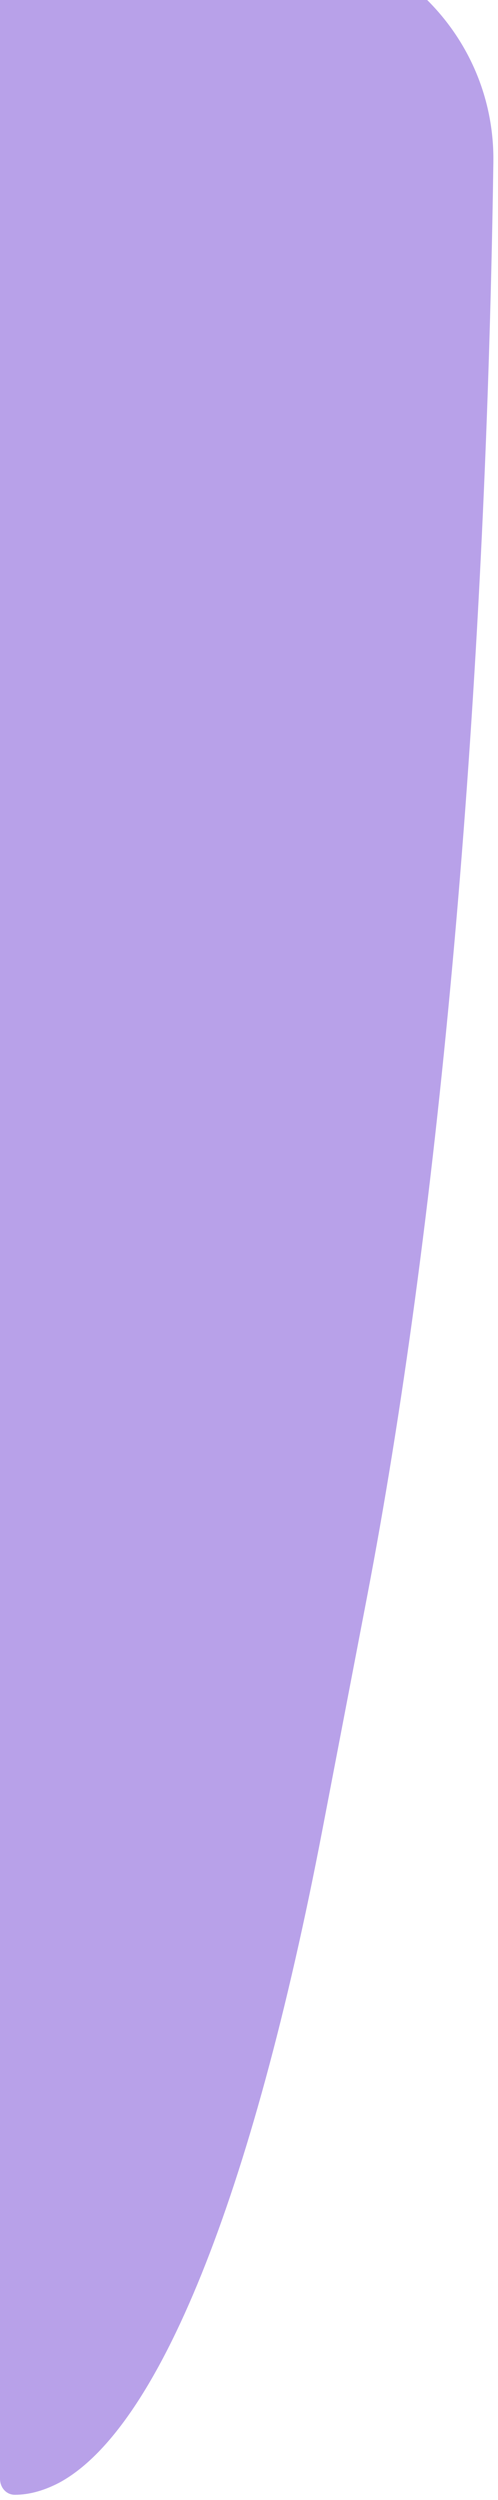 <svg width="87" height="436" viewBox="0 0 87 436" fill="none" xmlns="http://www.w3.org/2000/svg">
<path d="M0 -11.344V432.298C0 433.823 1.075 435.101 2.6 435.101C5.163 435.101 7.763 434.338 10.326 433.003C27.682 423.659 44.013 383.229 56.353 318.961L64.115 278.531C76.455 214.262 84.218 129.207 86.012 38.812C86.081 35.304 86.14 31.797 86.19 28.29C86.504 6.269 68.576 -11.535 46.552 -11.535H0.191C0.085 -11.535 0 -11.45 0 -11.344Z" fill="#B8A1E9"/>
</svg>
